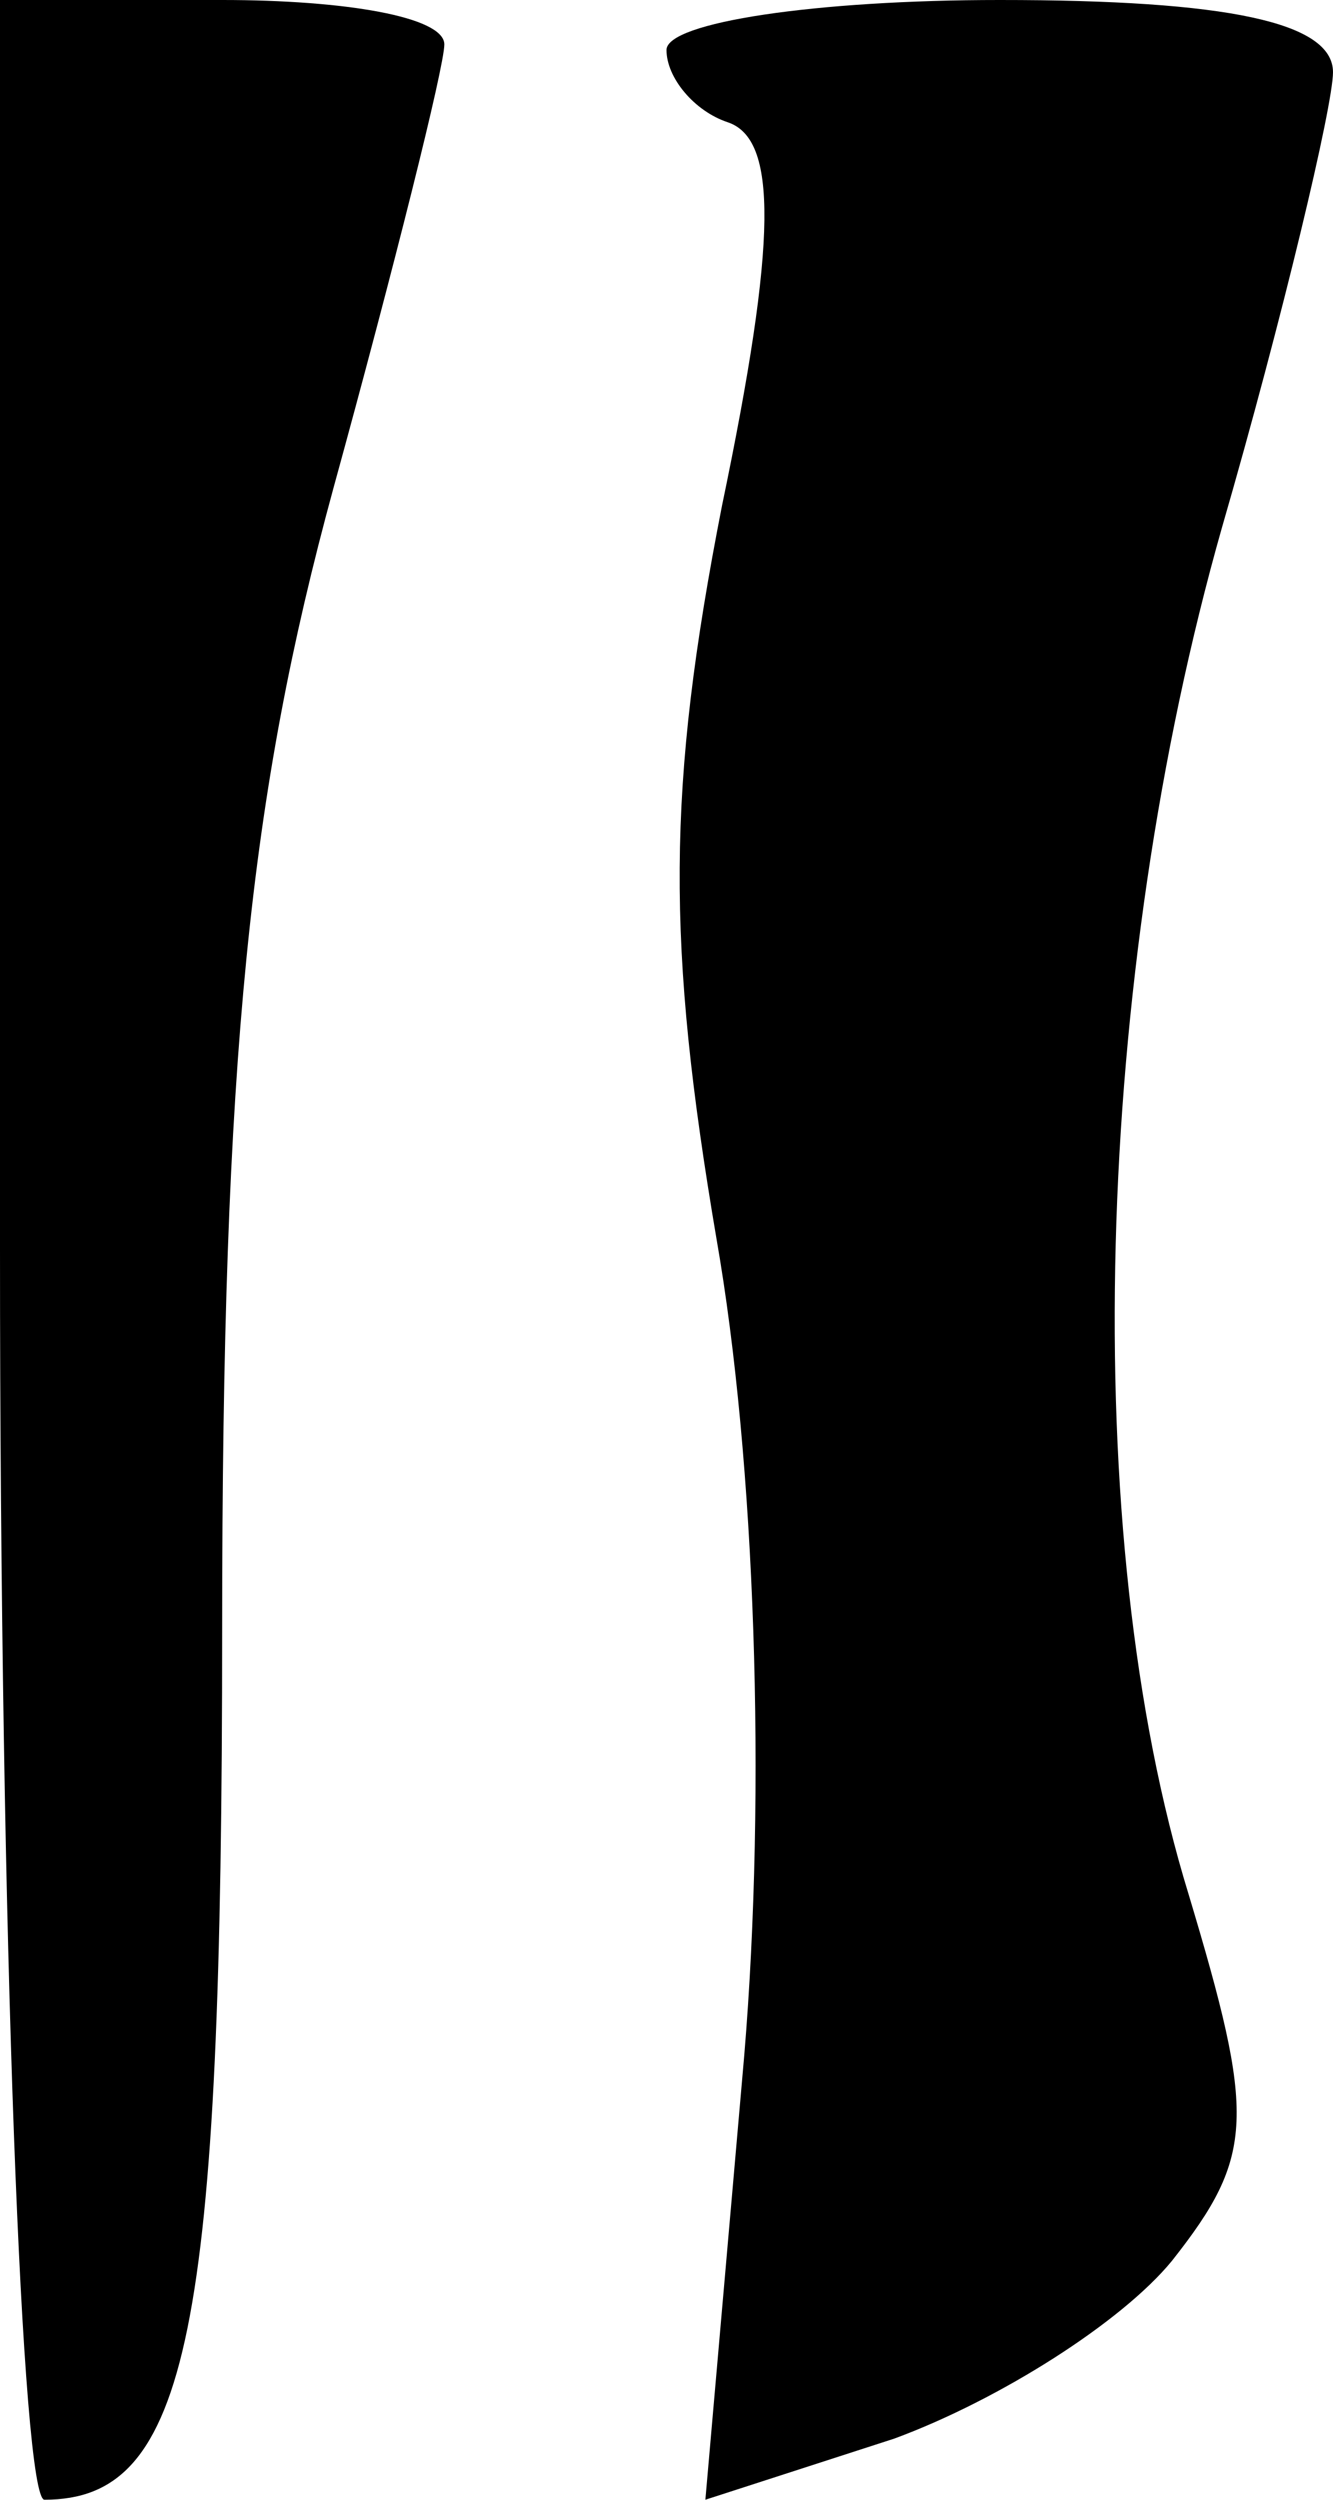 <?xml version="1.0" standalone="no"?>
<!DOCTYPE svg PUBLIC "-//W3C//DTD SVG 20010904//EN"
 "http://www.w3.org/TR/2001/REC-SVG-20010904/DTD/svg10.dtd">
<svg version="1.0" xmlns="http://www.w3.org/2000/svg"
 width="24pt" height="45pt" viewBox="0 0 24 45"
 preserveAspectRatio="xMidYMid meet">
<g transform="translate(0,45) scale(0.1,-0.1)"
fill="#000000" stroke="none">
<path fill="#000000" stroke="none" d="M0 225 c0 -124 4 -225 8 -225 26 0 32
30 32 157 0 103 5 150 20 205 11 40 20 76 20 80 0 5 -18 8 -40 8 l-40 0 0
-225z"/>
<path fill="#000000" stroke="none" d="M120 441 c0 -5 5 -11 11 -13 9 -3 9
-21 -1 -69 -10 -51 -10 -79 -1 -132 7 -40 9 -99 5 -147 l-7 -80 34 11 c19 7
41 21 50 32 15 19 15 26 3 66 -20 65 -17 165 6 246 11 38 20 76 20 82 0 9 -19
13 -60 13 -33 0 -60 -4 -60 -9z"/>
</g>
</svg>
